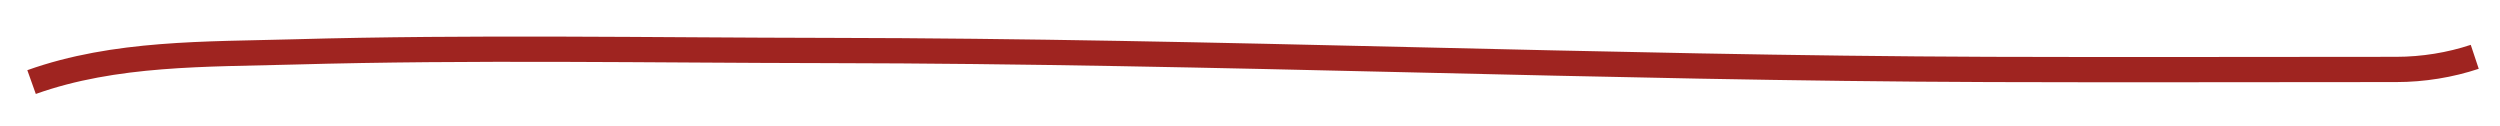 <svg width="99" height="5" viewBox="0 0 99 5" fill="none" xmlns="http://www.w3.org/2000/svg">
<path d="M1.25 3.25C4.552 2.071 8.172 2.153 11.639 2.056C18.696 1.858 25.774 1.99 32.833 2C48.153 2.022 63.463 2.699 78.778 2.75C84.148 2.768 89.519 2.75 94.889 2.75C95.956 2.75 97.034 2.572 98 2.25" stroke="#9F2420" strokeWidth="2" strokeLinecap="round"/>
</svg>
